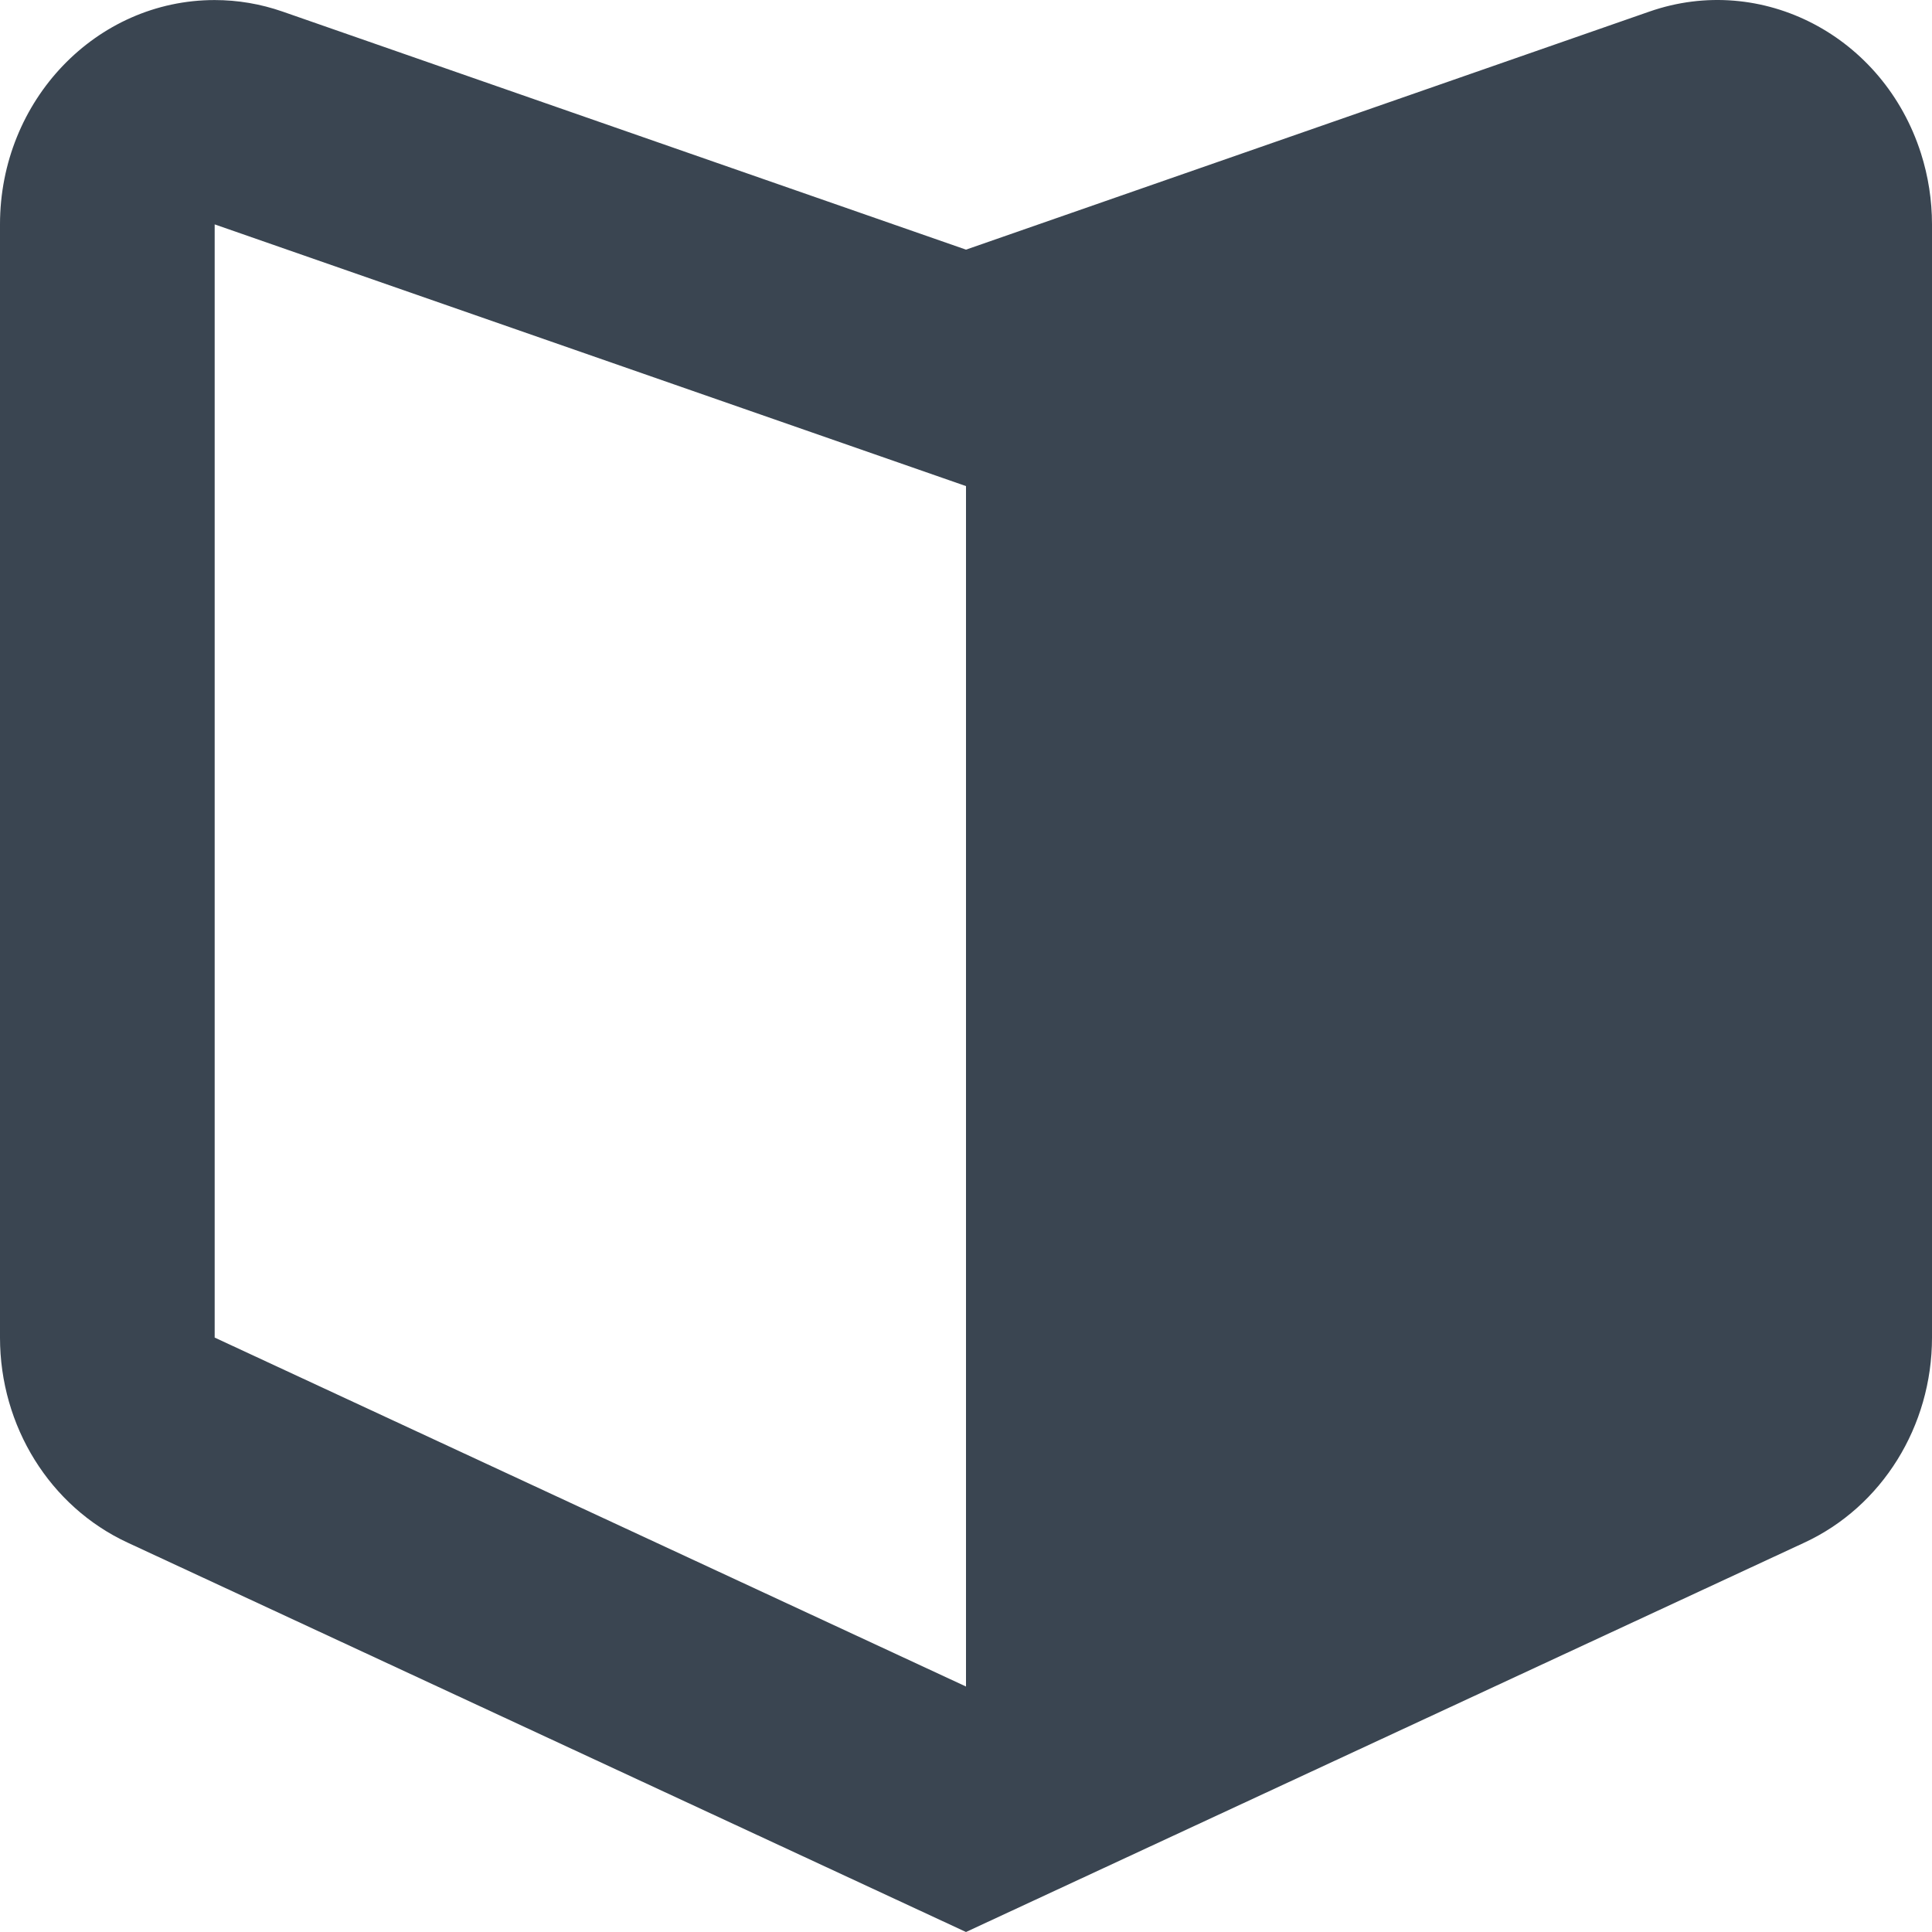 <svg width="70" height="70" viewBox="0 0 70 70" fill="none" xmlns="http://www.w3.org/2000/svg">
<path d="M35 17.612L7.778 8.13V48.463L35 61.106V17.612ZM10.237 0.419L35 9.045L59.763 0.419C63.838 -1 68.243 1.301 69.601 5.559C69.865 6.388 70 7.256 70 8.13V48.463C70 51.675 68.19 54.586 65.381 55.89L35 70L4.619 55.89C1.81 54.586 0 51.675 0 48.463V8.13C0 3.641 3.482 0.002 7.778 0.002C8.614 0.002 9.444 0.143 10.237 0.419Z" fill="#3A4551"/>
</svg>
